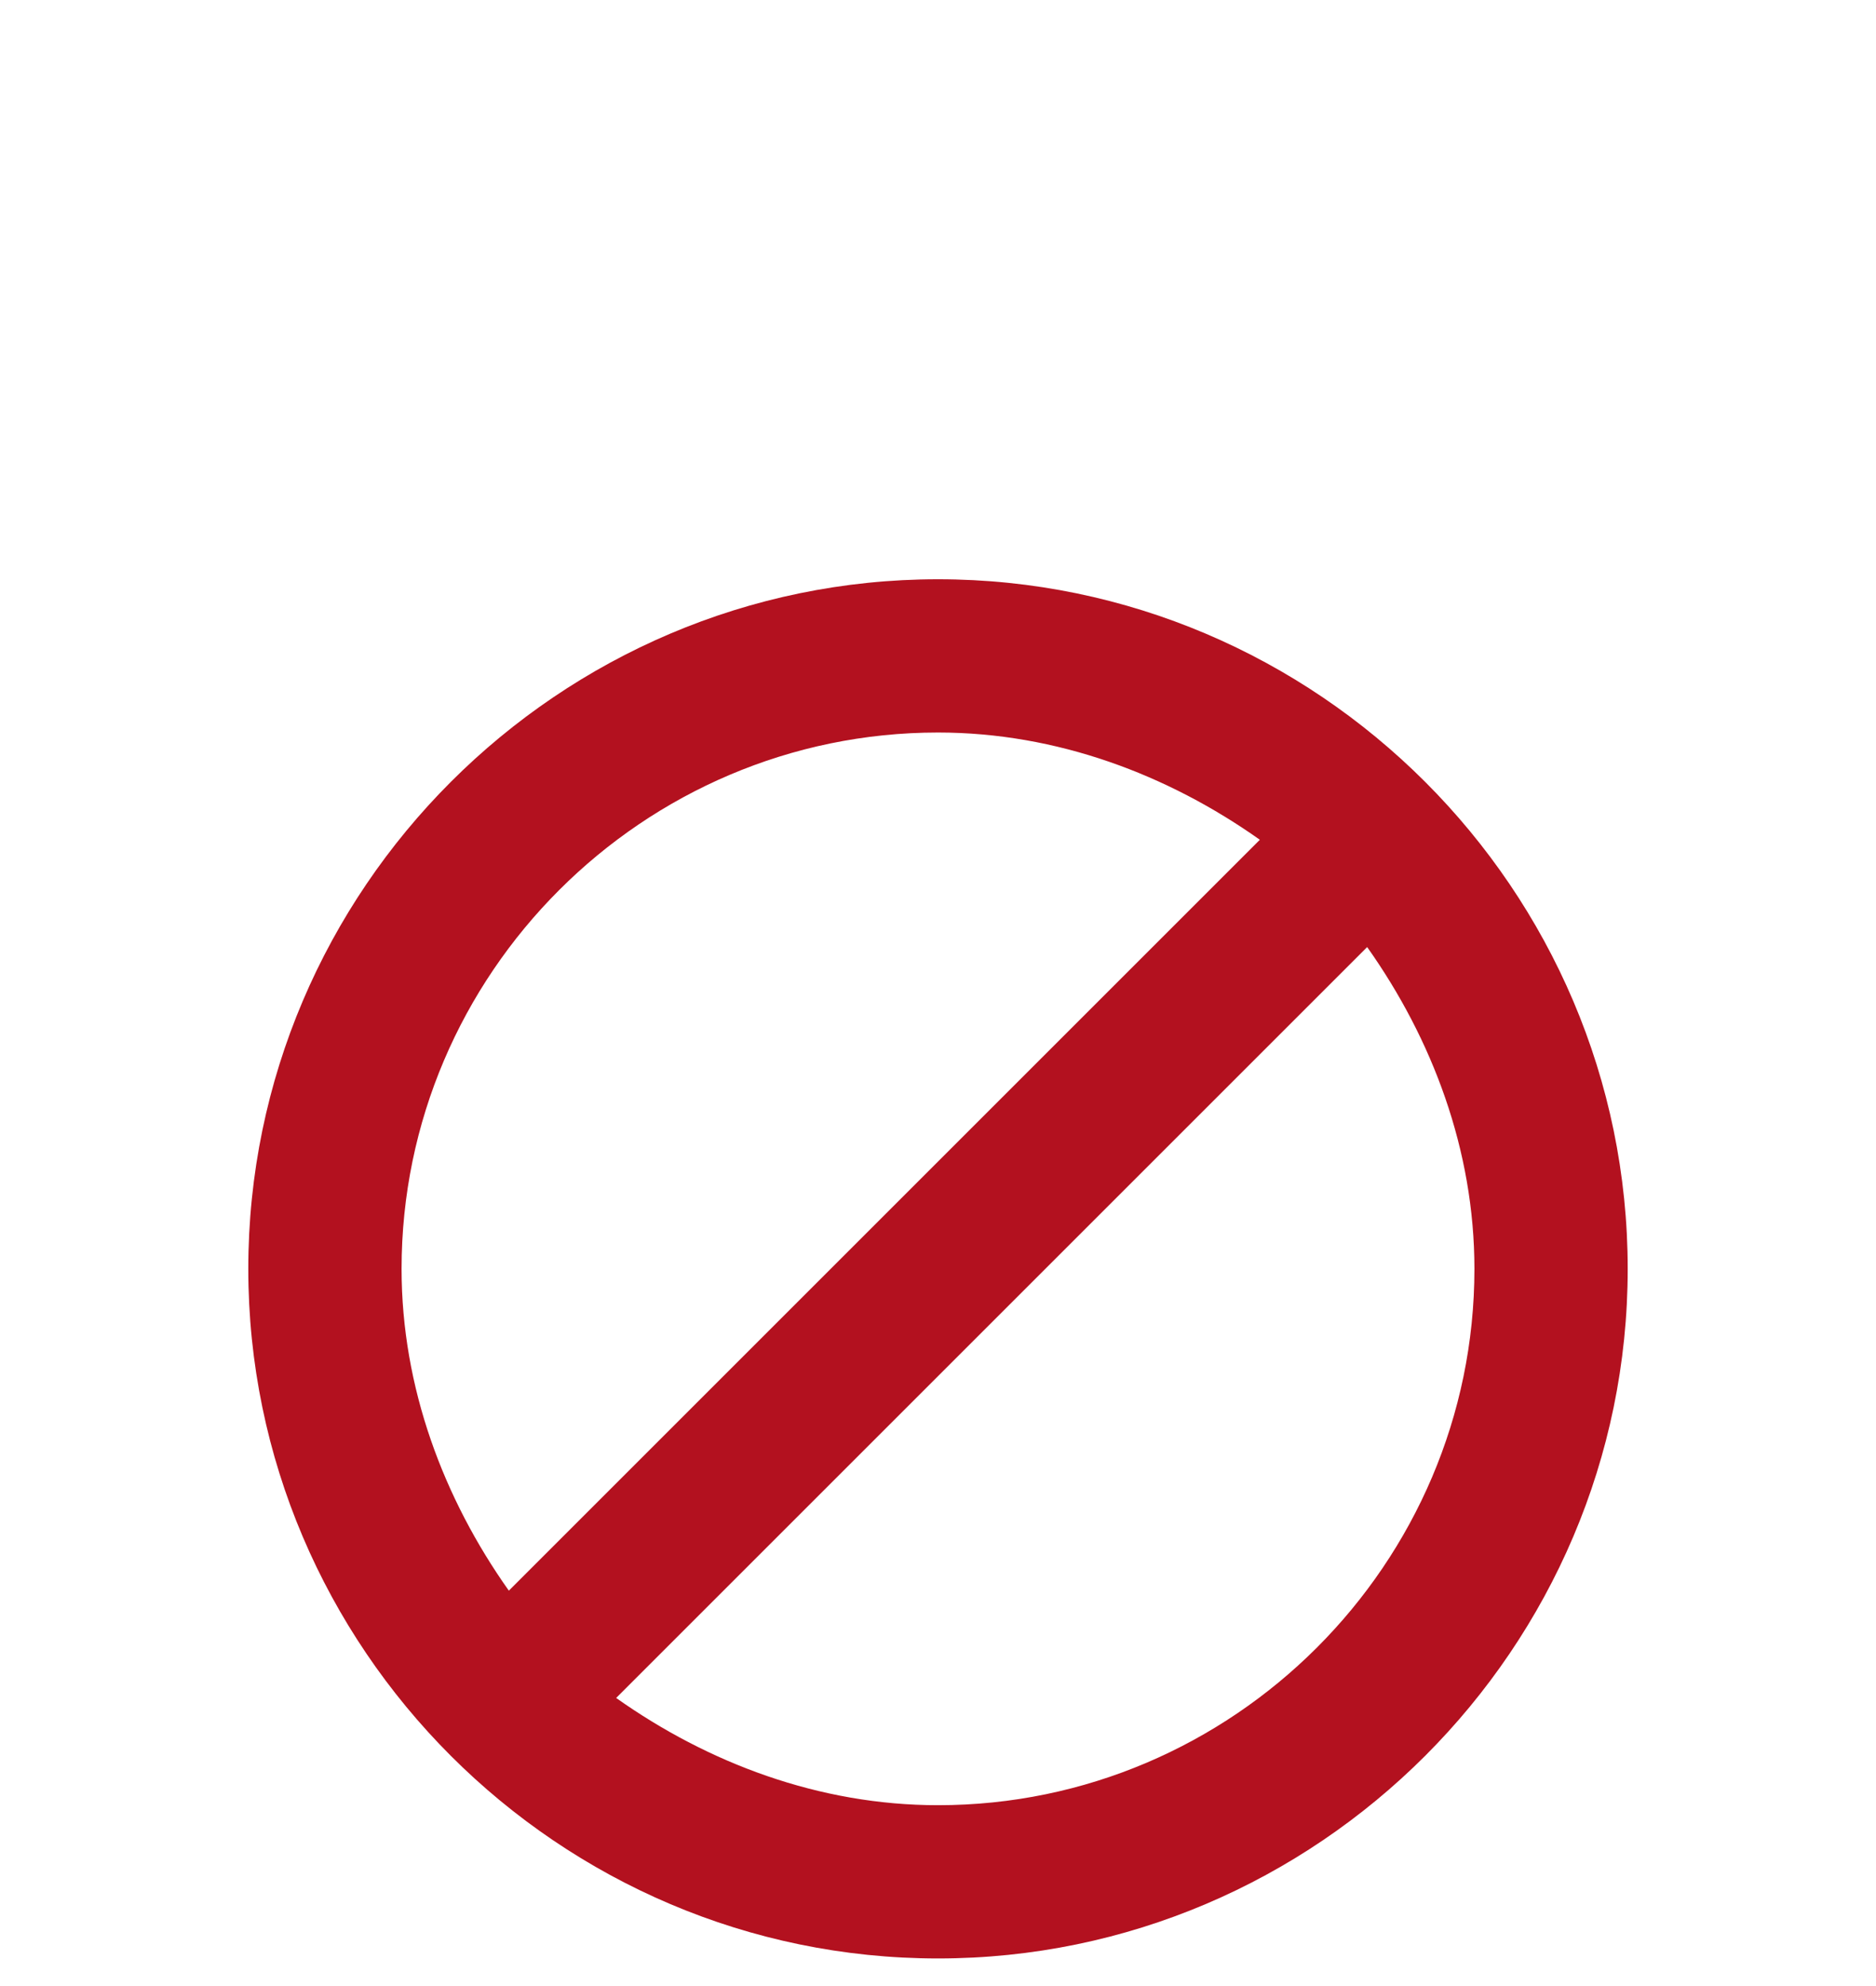 <svg width="34" height="36" viewBox="0 0 34 36" fill="none" xmlns="http://www.w3.org/2000/svg">
<g filter="url(#filter0_dd_2465_8678)">
<path d="M17 2.5C10.125 2.5 4.5 8.125 4.5 15C4.5 21.875 10.125 27.5 17 27.5C23.875 27.5 29.5 21.875 29.5 15C29.5 8.125 23.875 2.5 17 2.5ZM17 5.278C19.153 5.278 21.167 6.042 22.833 7.222L9.222 20.833C8.042 19.167 7.278 17.153 7.278 15C7.278 9.653 11.653 5.278 17 5.278ZM17 24.722C14.847 24.722 12.833 23.958 11.167 22.778L24.778 9.167C25.958 10.833 26.722 12.847 26.722 15C26.722 20.347 22.347 24.722 17 24.722Z" fill="#B3111F"/>
</g>
<defs>
<filter id="filter0_dd_2465_8678" x="-2" y="0" width="38" height="38" filterUnits="userSpaceOnUse" color-interpolation-filters="sRGB">
<feFlood flood-opacity="0" result="BackgroundImageFix"/>
<feColorMatrix in="SourceAlpha" type="matrix" values="0 0 0 0 0 0 0 0 0 0 0 0 0 0 0 0 0 0 127 0" result="hardAlpha"/>
<feOffset dy="4"/>
<feGaussianBlur stdDeviation="2"/>
<feComposite in2="hardAlpha" operator="out"/>
<feColorMatrix type="matrix" values="0 0 0 0 0 0 0 0 0 0 0 0 0 0 0 0 0 0 0.25 0"/>
<feBlend mode="normal" in2="BackgroundImageFix" result="effect1_dropShadow_2465_8678"/>
<feColorMatrix in="SourceAlpha" type="matrix" values="0 0 0 0 0 0 0 0 0 0 0 0 0 0 0 0 0 0 127 0" result="hardAlpha"/>
<feOffset dy="4"/>
<feGaussianBlur stdDeviation="2"/>
<feComposite in2="hardAlpha" operator="out"/>
<feColorMatrix type="matrix" values="0 0 0 0 0 0 0 0 0 0 0 0 0 0 0 0 0 0 0.25 0"/>
<feBlend mode="normal" in2="effect1_dropShadow_2465_8678" result="effect2_dropShadow_2465_8678"/>
<feBlend mode="normal" in="SourceGraphic" in2="effect2_dropShadow_2465_8678" result="shape"/>
</filter>
</defs>
</svg>
